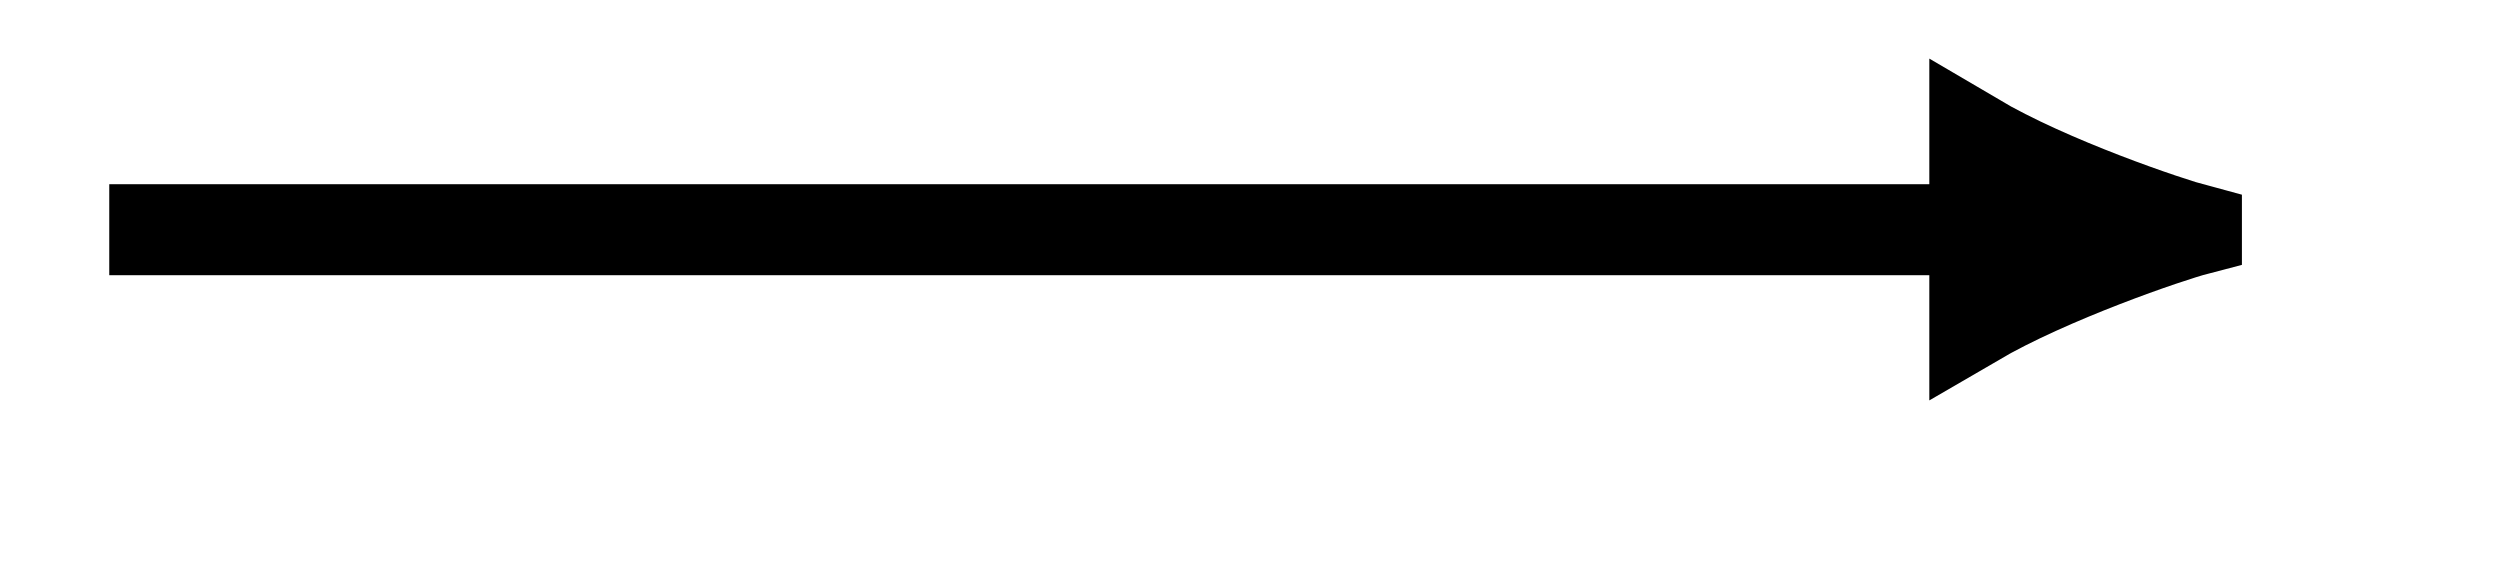 <svg xmlns="http://www.w3.org/2000/svg" width="21.897" height="5.006"><defs><clipPath id="a"><path d="M6 0h15.844v4.508H6Zm0 0"/></clipPath></defs><path fill="none" stroke="#000" stroke-miterlimit="10" stroke-width=".797" d="M.957 2.012h16.34"/><path d="M19.238 2.012c-.238-.063-1.285-.414-1.941-.801v1.602c.656-.383 1.703-.739 1.941-.801m0 0"/><g clip-path="url(#a)"><path fill="none" stroke="#000" stroke-miterlimit="10" stroke-width=".797" d="M19.238 2.012c-.238-.063-1.285-.414-1.941-.801v1.602c.656-.383 1.703-.739 1.941-.801Zm0 0"/></g></svg>